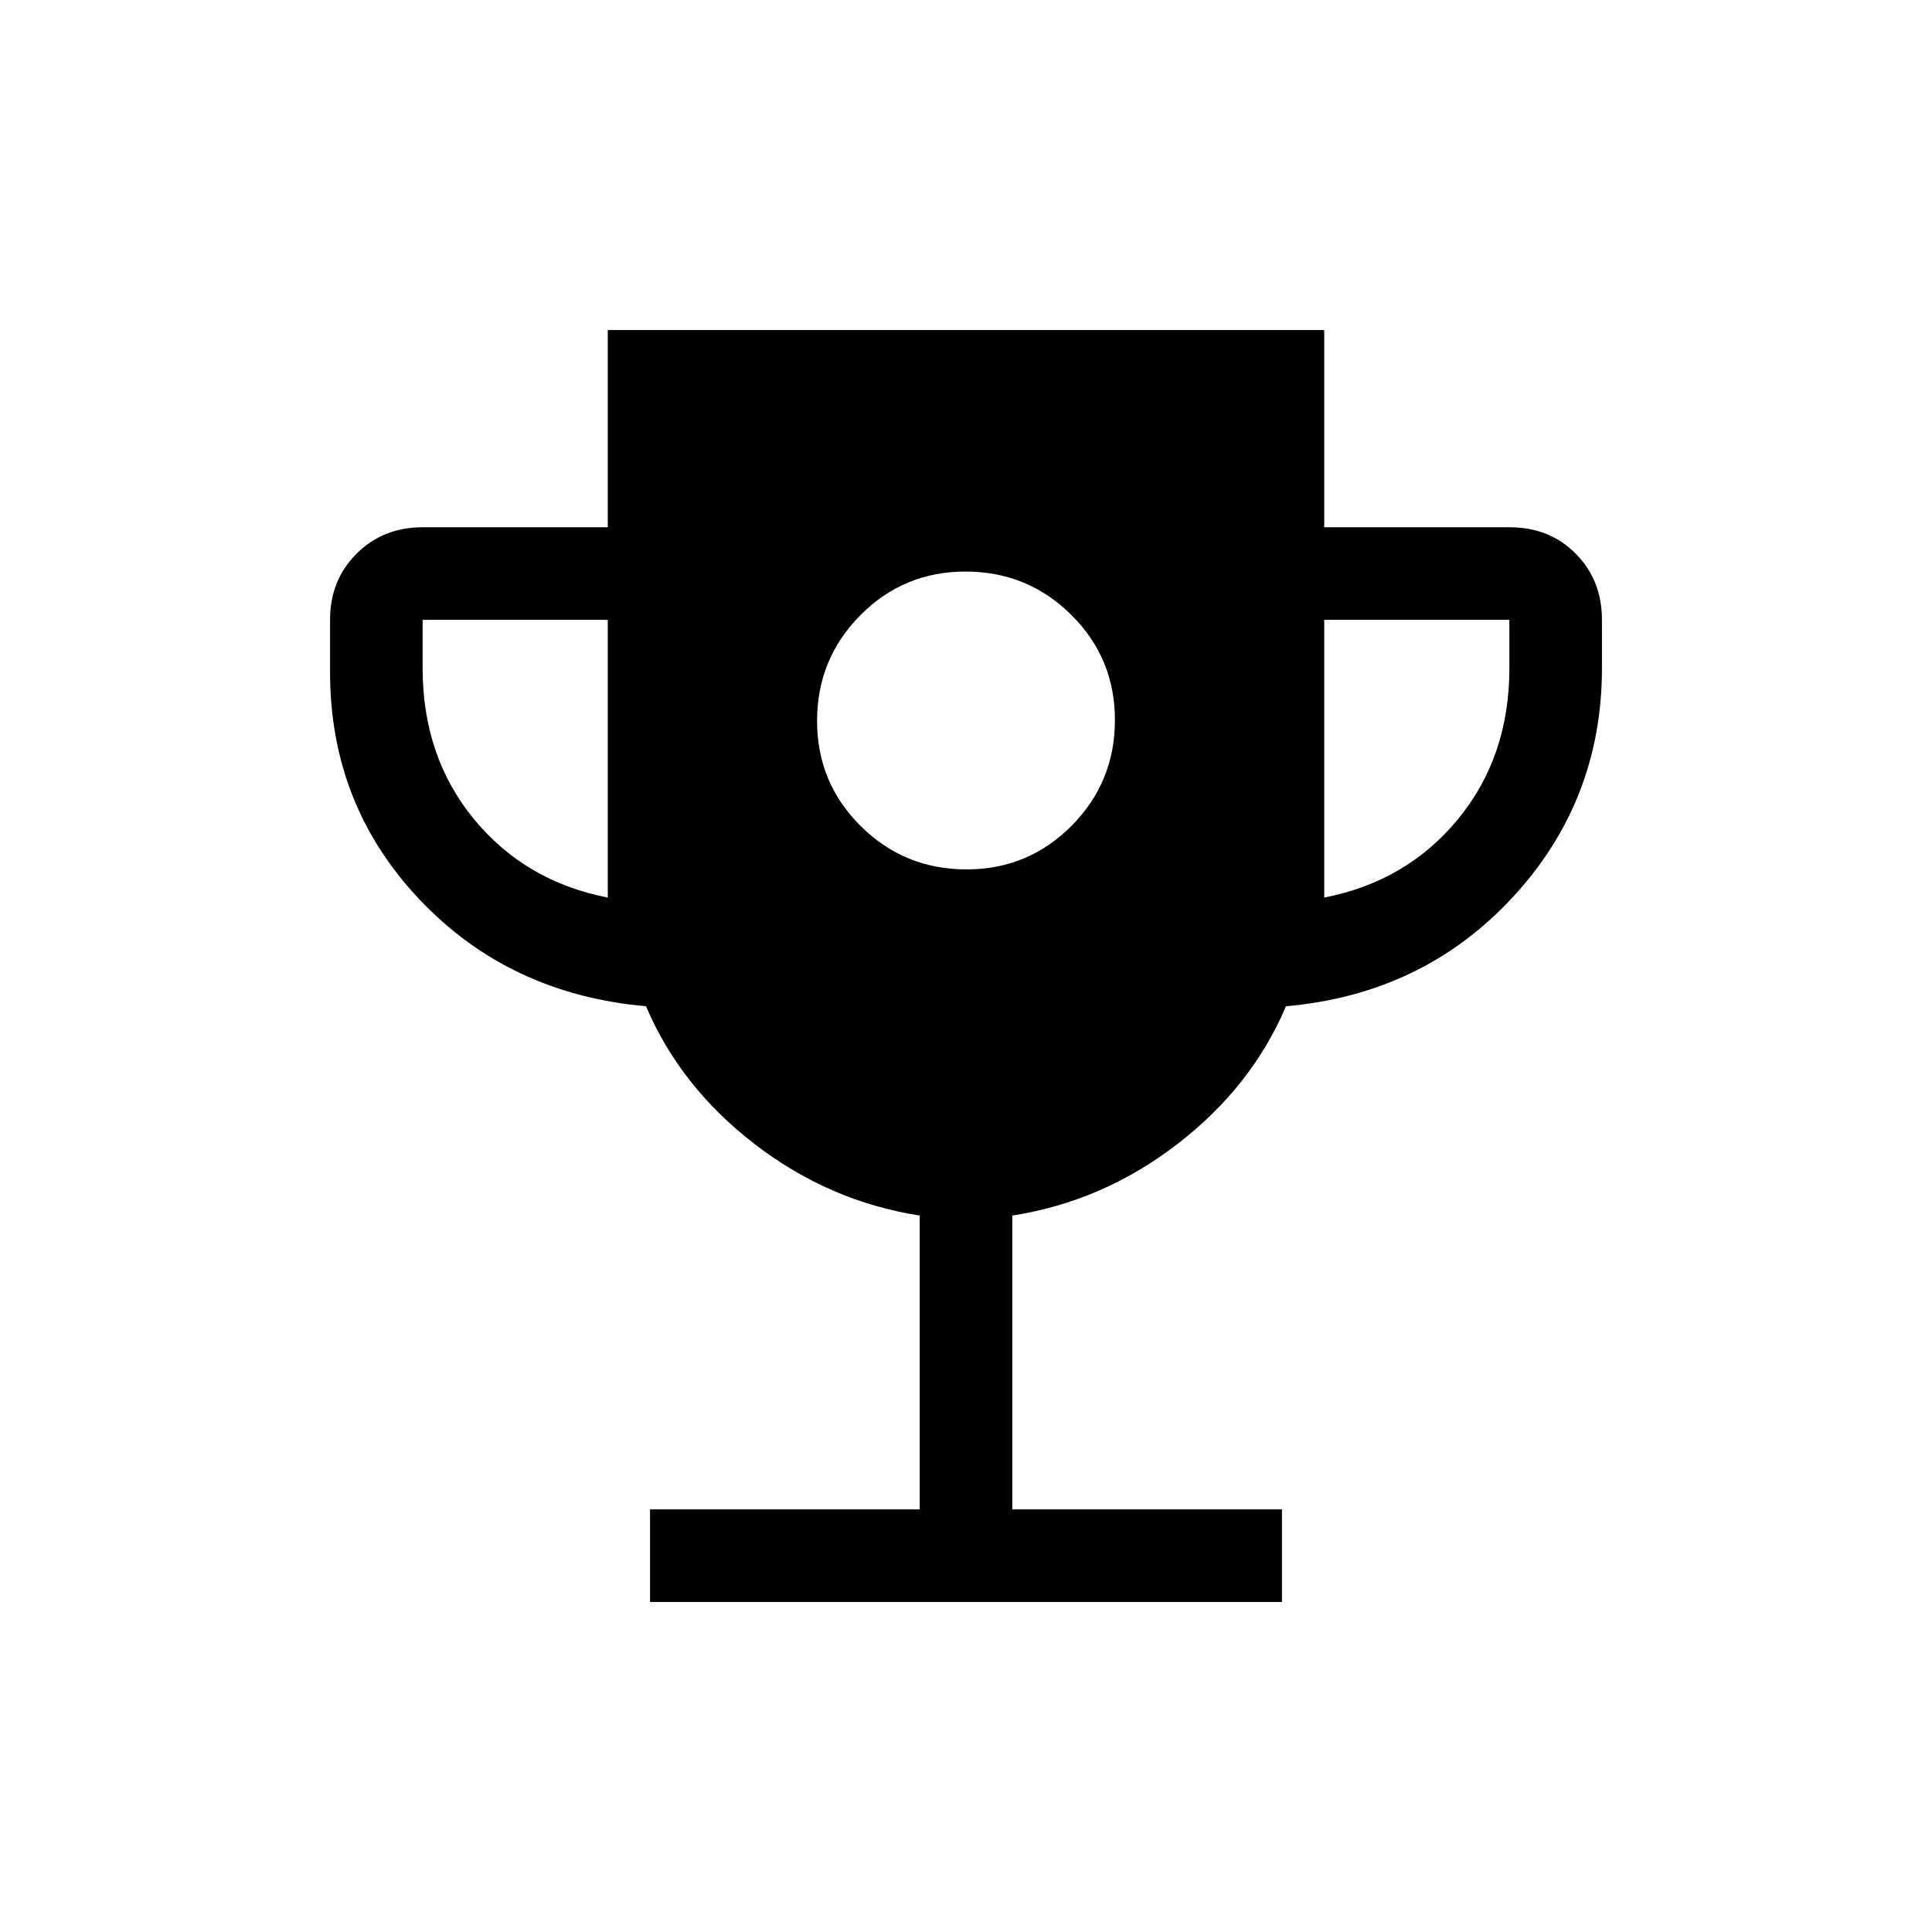 <svg xmlns="http://www.w3.org/2000/svg" height="20" viewBox="0 -960 960 960" width="20"><path d="M480.212-528Q511-528 532.5-549.712q21.5-21.713 21.5-52.5Q554-633 532.288-654.5q-21.713-21.5-52.5-21.5Q449-676 427.5-654.288q-21.5 21.713-21.5 52.5Q406-571 427.712-549.5q21.713 21.5 52.5 21.5ZM323-164v-46h134v-146q-45-7-82-35.5T321-460q-68-6-112.5-53.011Q164-560.021 164-626v-26q0-19.7 13.15-32.85Q190.3-698 210-698h92v-98h356v98h92.212Q770-698 783-684.85q13 13.15 13 32.85v24q0 66-44.5 114T639-460q-17 40-54 68.5T503-356v146h134v46H323Zm-21-350v-138h-92v24q0 44 25.5 75t66.5 39Zm356 0q41-8 66.5-39t25.5-75v-24h-92v138Z"/></svg>